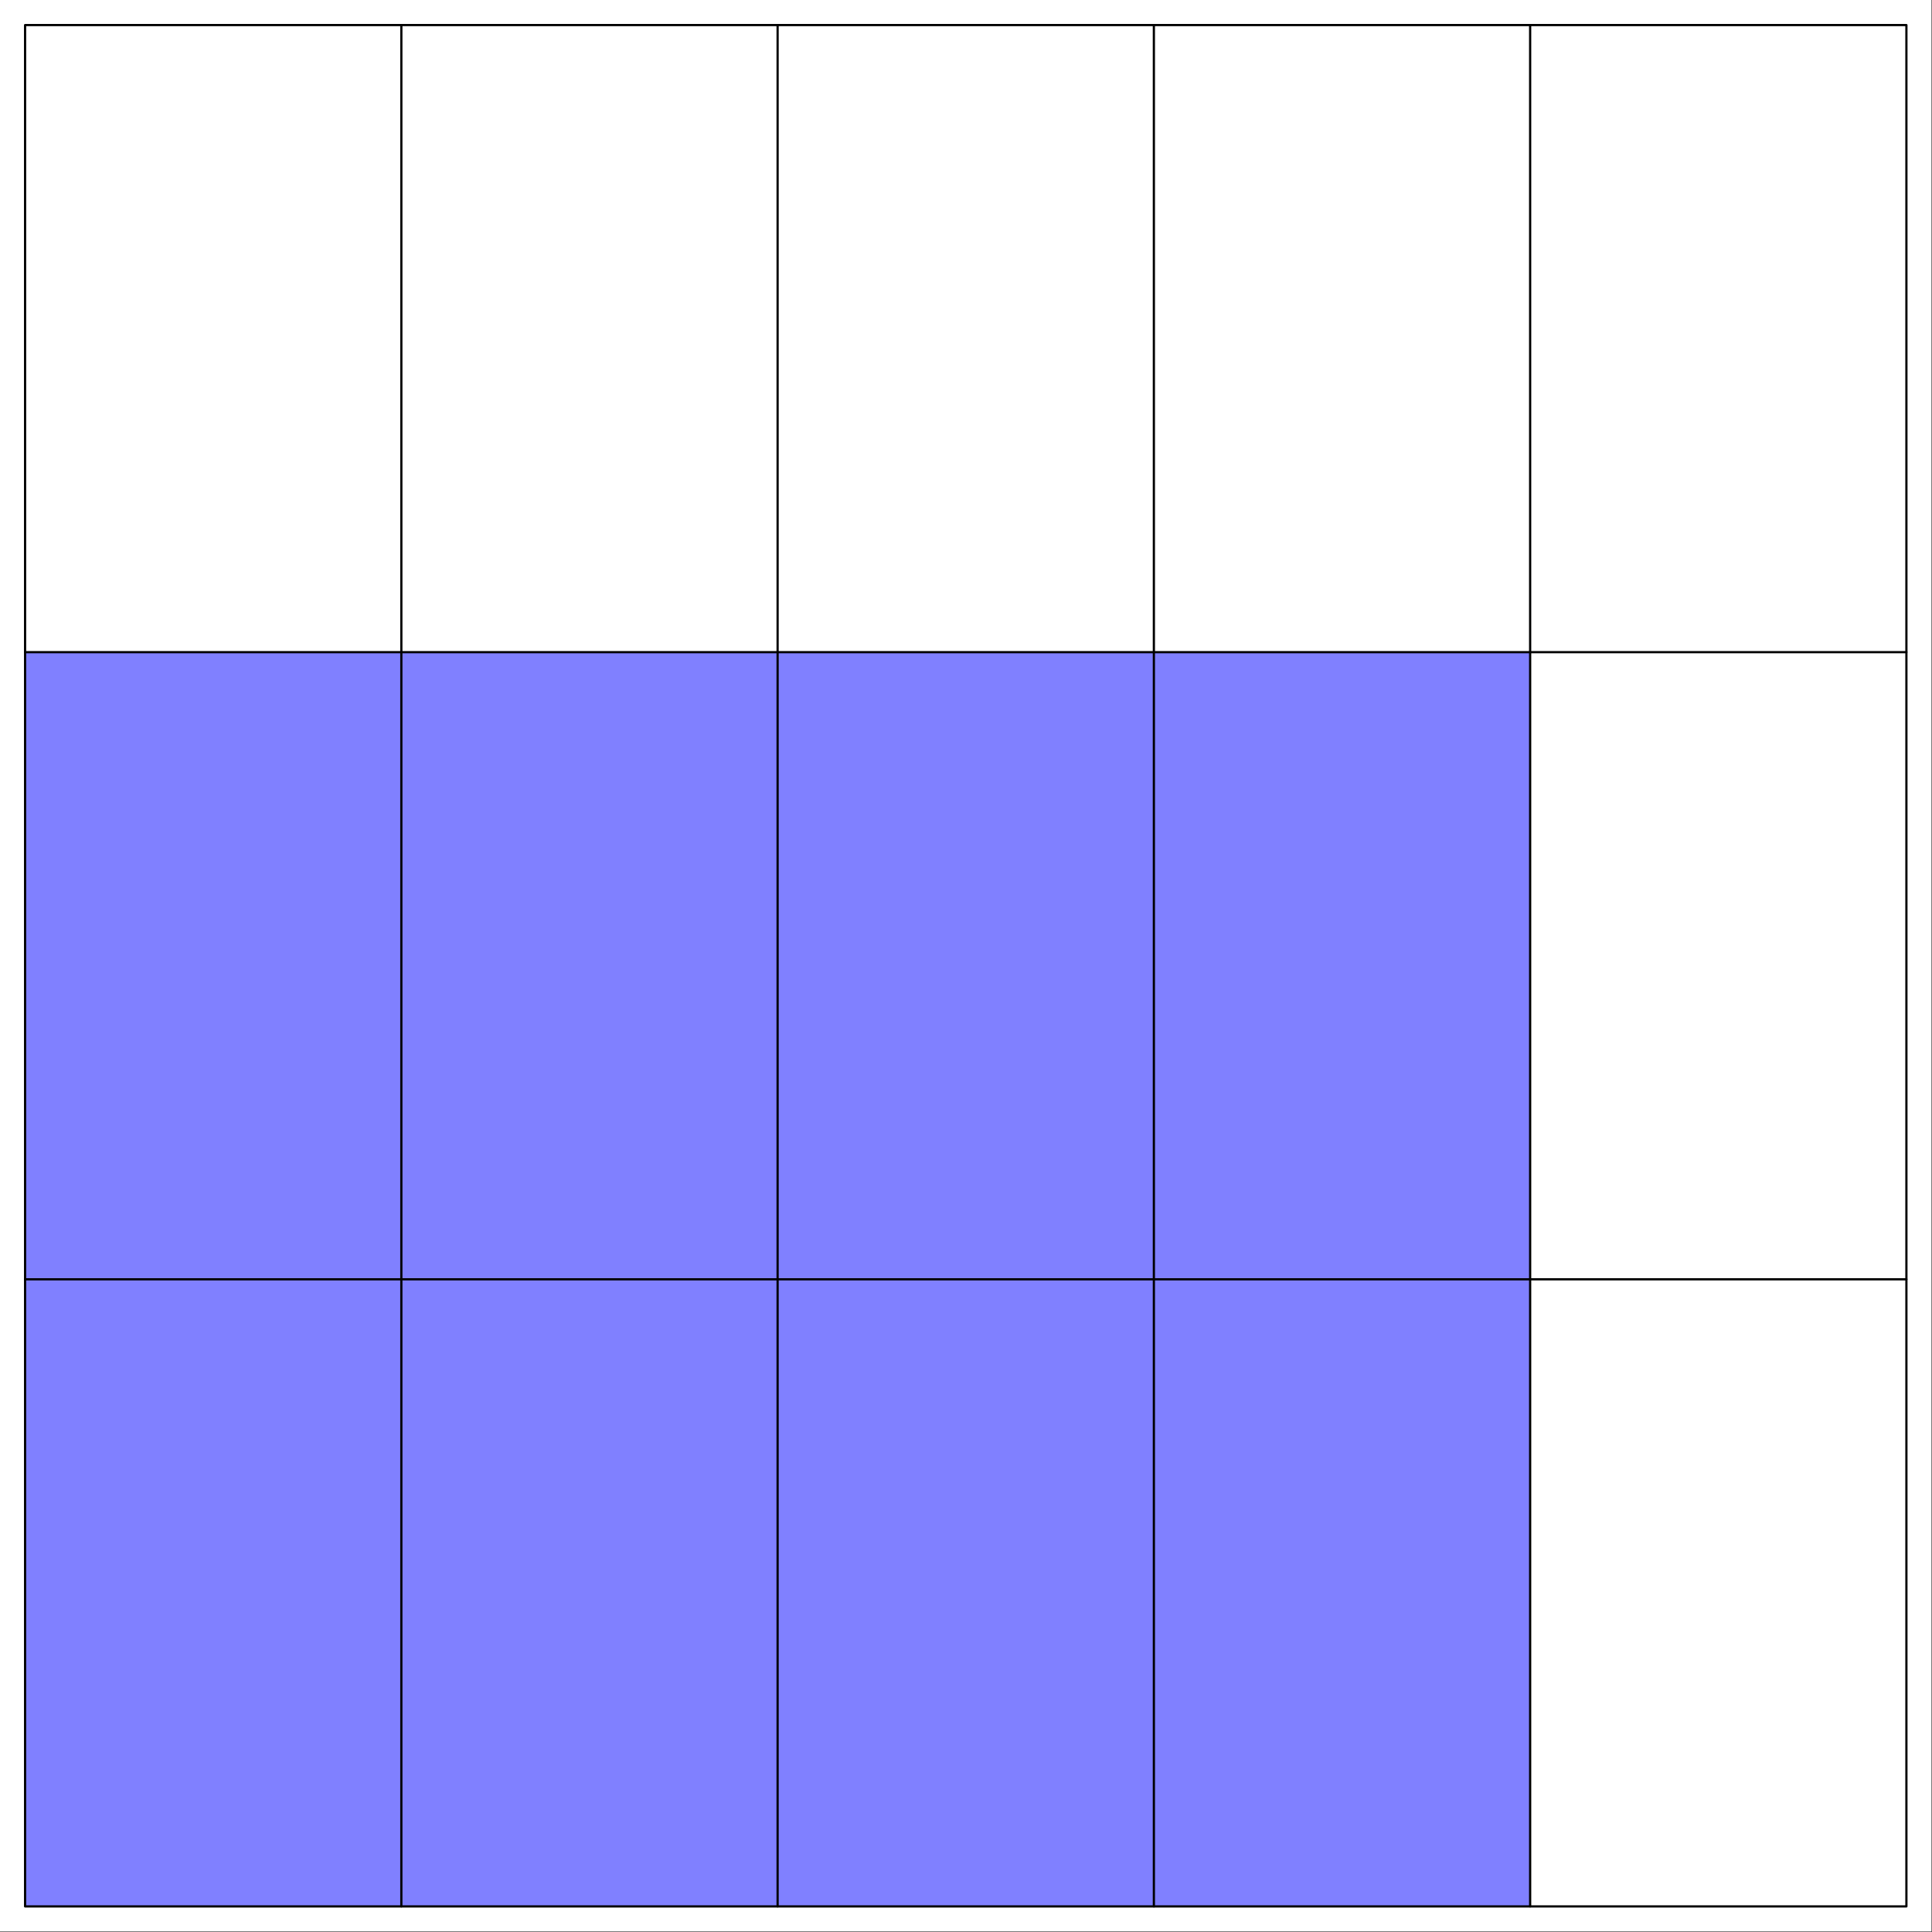 <?xml version='1.0' encoding='UTF-8'?>
<!-- This file was generated by dvisvgm 2.13.1 -->
<svg version='1.1' xmlns='http://www.w3.org/2000/svg' xmlns:xlink='http://www.w3.org/1999/xlink' width='436.535pt' height='436.535pt' viewBox='62.079 484.724 436.535 436.535'>
<rect x="62.079" y="484.724" width="436.535" height="436.535" fill="#333333" stroke="none"/>
<g id='page1'>
<g transform='matrix(0.996 0 0 0.996 62.079 484.724)'>
<path d='M 0 438.172L 438.172 438.172L 438.172 0L 0 0L 0 438.172Z' fill='#ffffff'/>
</g>
<g transform='matrix(0.996 0 0 0.996 62.079 484.724)'>
<path d='M 5.691 432.482L 347.124 432.482L 347.124 147.954L 5.691 147.954L 5.691 432.482Z' fill='#8080ff'/>
</g>
<g transform='matrix(0.996 0 0 0.996 62.079 484.724)'>
<path d='M 5.691 290.218L 432.482 290.218' fill='none' stroke='#000000' stroke-linecap='round' stroke-linejoin='round' stroke-miterlimit='10.037' stroke-width='0.502'/>
</g>
<g transform='matrix(0.996 0 0 0.996 62.079 484.724)'>
<path d='M 5.691 147.954L 432.482 147.954' fill='none' stroke='#000000' stroke-linecap='round' stroke-linejoin='round' stroke-miterlimit='10.037' stroke-width='0.502'/>
</g>
<g transform='matrix(0.996 0 0 0.996 62.079 484.724)'>
<path d='M 91.049 432.482L 91.049 5.691' fill='none' stroke='#000000' stroke-linecap='round' stroke-linejoin='round' stroke-miterlimit='10.037' stroke-width='0.502'/>
</g>
<g transform='matrix(0.996 0 0 0.996 62.079 484.724)'>
<path d='M 176.407 432.482L 176.407 5.691' fill='none' stroke='#000000' stroke-linecap='round' stroke-linejoin='round' stroke-miterlimit='10.037' stroke-width='0.502'/>
</g>
<g transform='matrix(0.996 0 0 0.996 62.079 484.724)'>
<path d='M 261.765 432.482L 261.765 5.691' fill='none' stroke='#000000' stroke-linecap='round' stroke-linejoin='round' stroke-miterlimit='10.037' stroke-width='0.502'/>
</g>
<g transform='matrix(0.996 0 0 0.996 62.079 484.724)'>
<path d='M 347.124 432.482L 347.124 5.691' fill='none' stroke='#000000' stroke-linecap='round' stroke-linejoin='round' stroke-miterlimit='10.037' stroke-width='0.502'/>
</g>
<g transform='matrix(0.996 0 0 0.996 62.079 484.724)'>
<path d='M 5.691 432.482L 432.482 432.482L 432.482 5.691L 5.691 5.691L 5.691 432.482Z' fill='none' stroke='#000000' stroke-linecap='round' stroke-linejoin='round' stroke-miterlimit='10.037' stroke-width='0.502'/>
</g>
</g>
</svg>